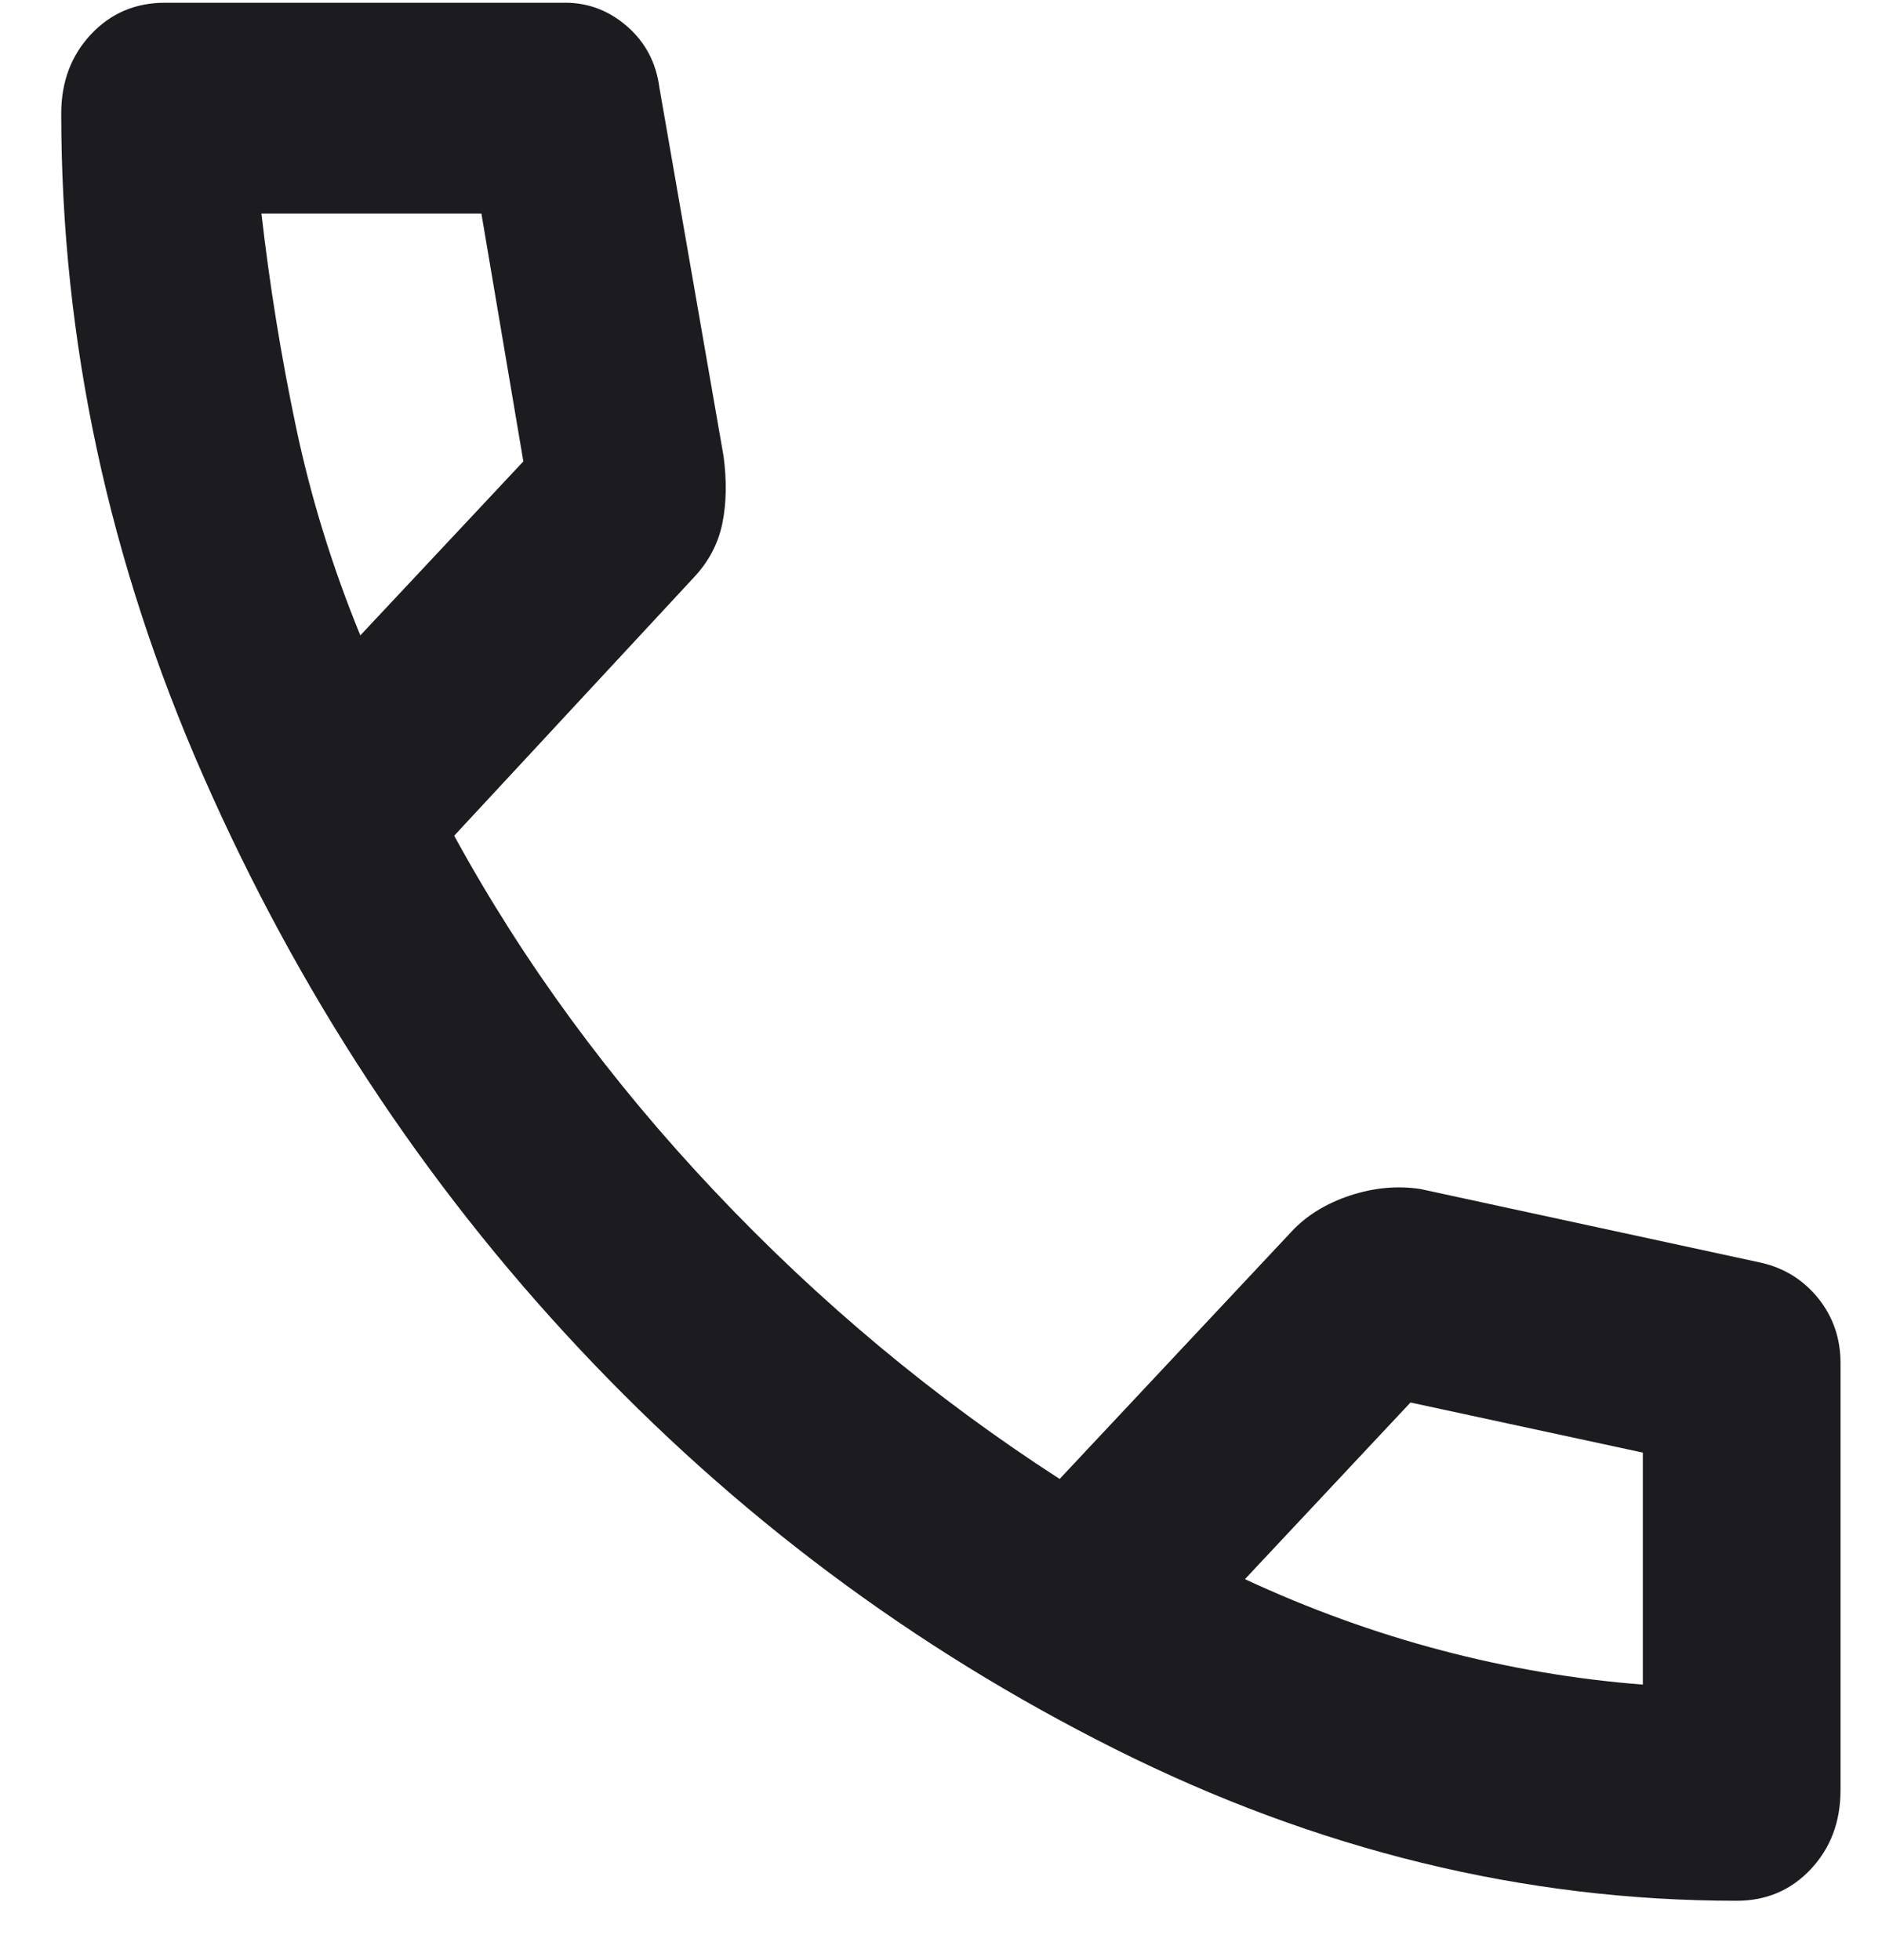 <svg width="24" height="25" viewBox="0 0 24 25" fill="none" xmlns="http://www.w3.org/2000/svg">
<path d="M22.147 24.243C19.437 24.243 16.795 23.598 14.222 22.309C11.648 21.021 9.369 19.317 7.384 17.198C5.398 15.081 3.802 12.649 2.594 9.902C1.386 7.157 0.781 4.338 0.781 1.447C0.781 1.043 0.908 0.707 1.16 0.438C1.412 0.169 1.727 0.035 2.105 0.035H7.21C7.504 0.035 7.767 0.136 7.998 0.337C8.229 0.539 8.366 0.797 8.408 1.111L9.227 5.818C9.269 6.132 9.264 6.417 9.212 6.674C9.159 6.933 9.038 7.163 8.849 7.364L5.792 10.659C6.674 12.273 7.783 13.786 9.117 15.198C10.451 16.611 11.916 17.832 13.513 18.863L16.475 15.703C16.664 15.501 16.911 15.35 17.216 15.248C17.52 15.148 17.819 15.12 18.113 15.165L22.462 16.106C22.756 16.174 22.998 16.325 23.187 16.559C23.376 16.795 23.471 17.07 23.471 17.384V22.831C23.471 23.234 23.345 23.57 23.092 23.84C22.84 24.108 22.525 24.243 22.147 24.243ZM4.595 8.104L6.674 5.885L6.139 2.724H3.334C3.439 3.643 3.586 4.551 3.775 5.448C3.964 6.345 4.237 7.23 4.595 8.104ZM15.876 20.141C16.695 20.522 17.531 20.825 18.382 21.049C19.232 21.273 20.088 21.419 20.95 21.486V18.527L17.987 17.888L15.876 20.141Z" fill="#1C1B1F"/>
</svg>
